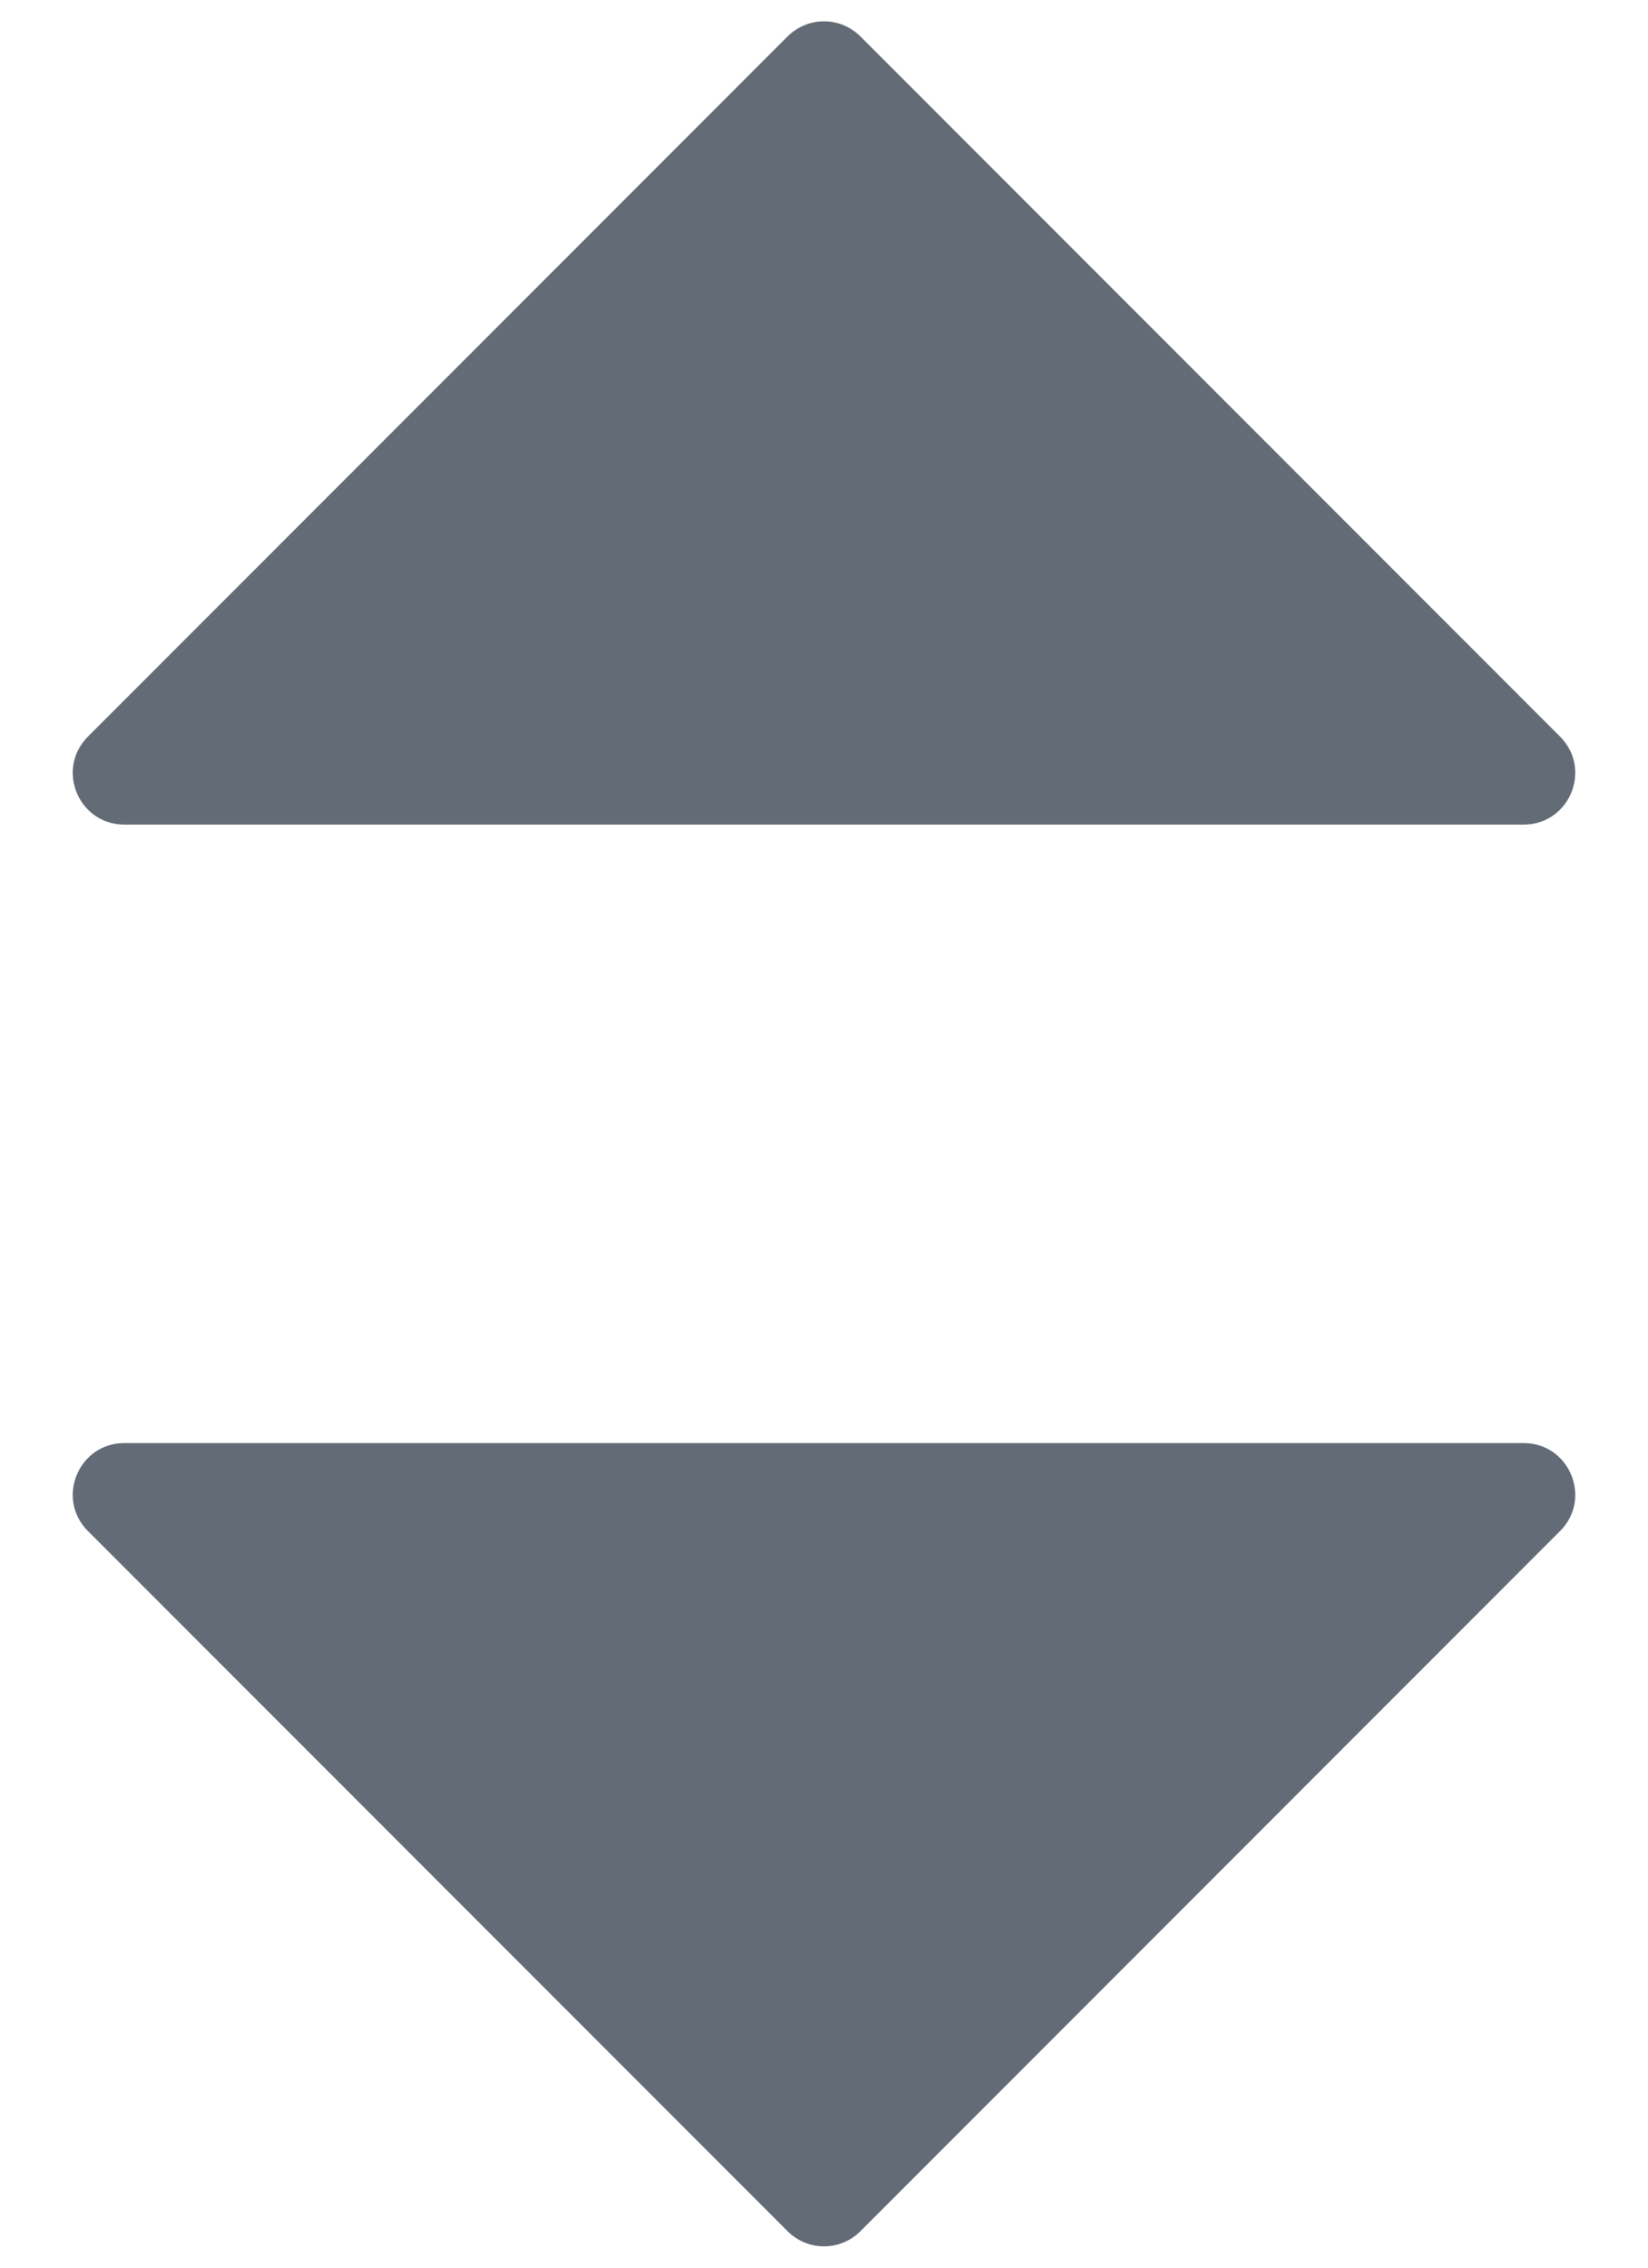 <svg width="8" height="11" viewBox="0 0 8 11" fill="none" xmlns="http://www.w3.org/2000/svg">
<path d="M0.427 3.573L3.823 0.177C3.921 0.079 4.079 0.079 4.177 0.177L7.573 3.573C7.731 3.731 7.619 4 7.396 4H0.604C0.381 4 0.269 3.731 0.427 3.573Z" fill="#636C76"/>
<path d="M0.427 7.427L3.823 10.823C3.921 10.921 4.079 10.921 4.177 10.823L7.573 7.427C7.731 7.269 7.619 7 7.396 7H0.604C0.381 7 0.269 7.269 0.427 7.427Z" fill="#636C76"/>
</svg>
